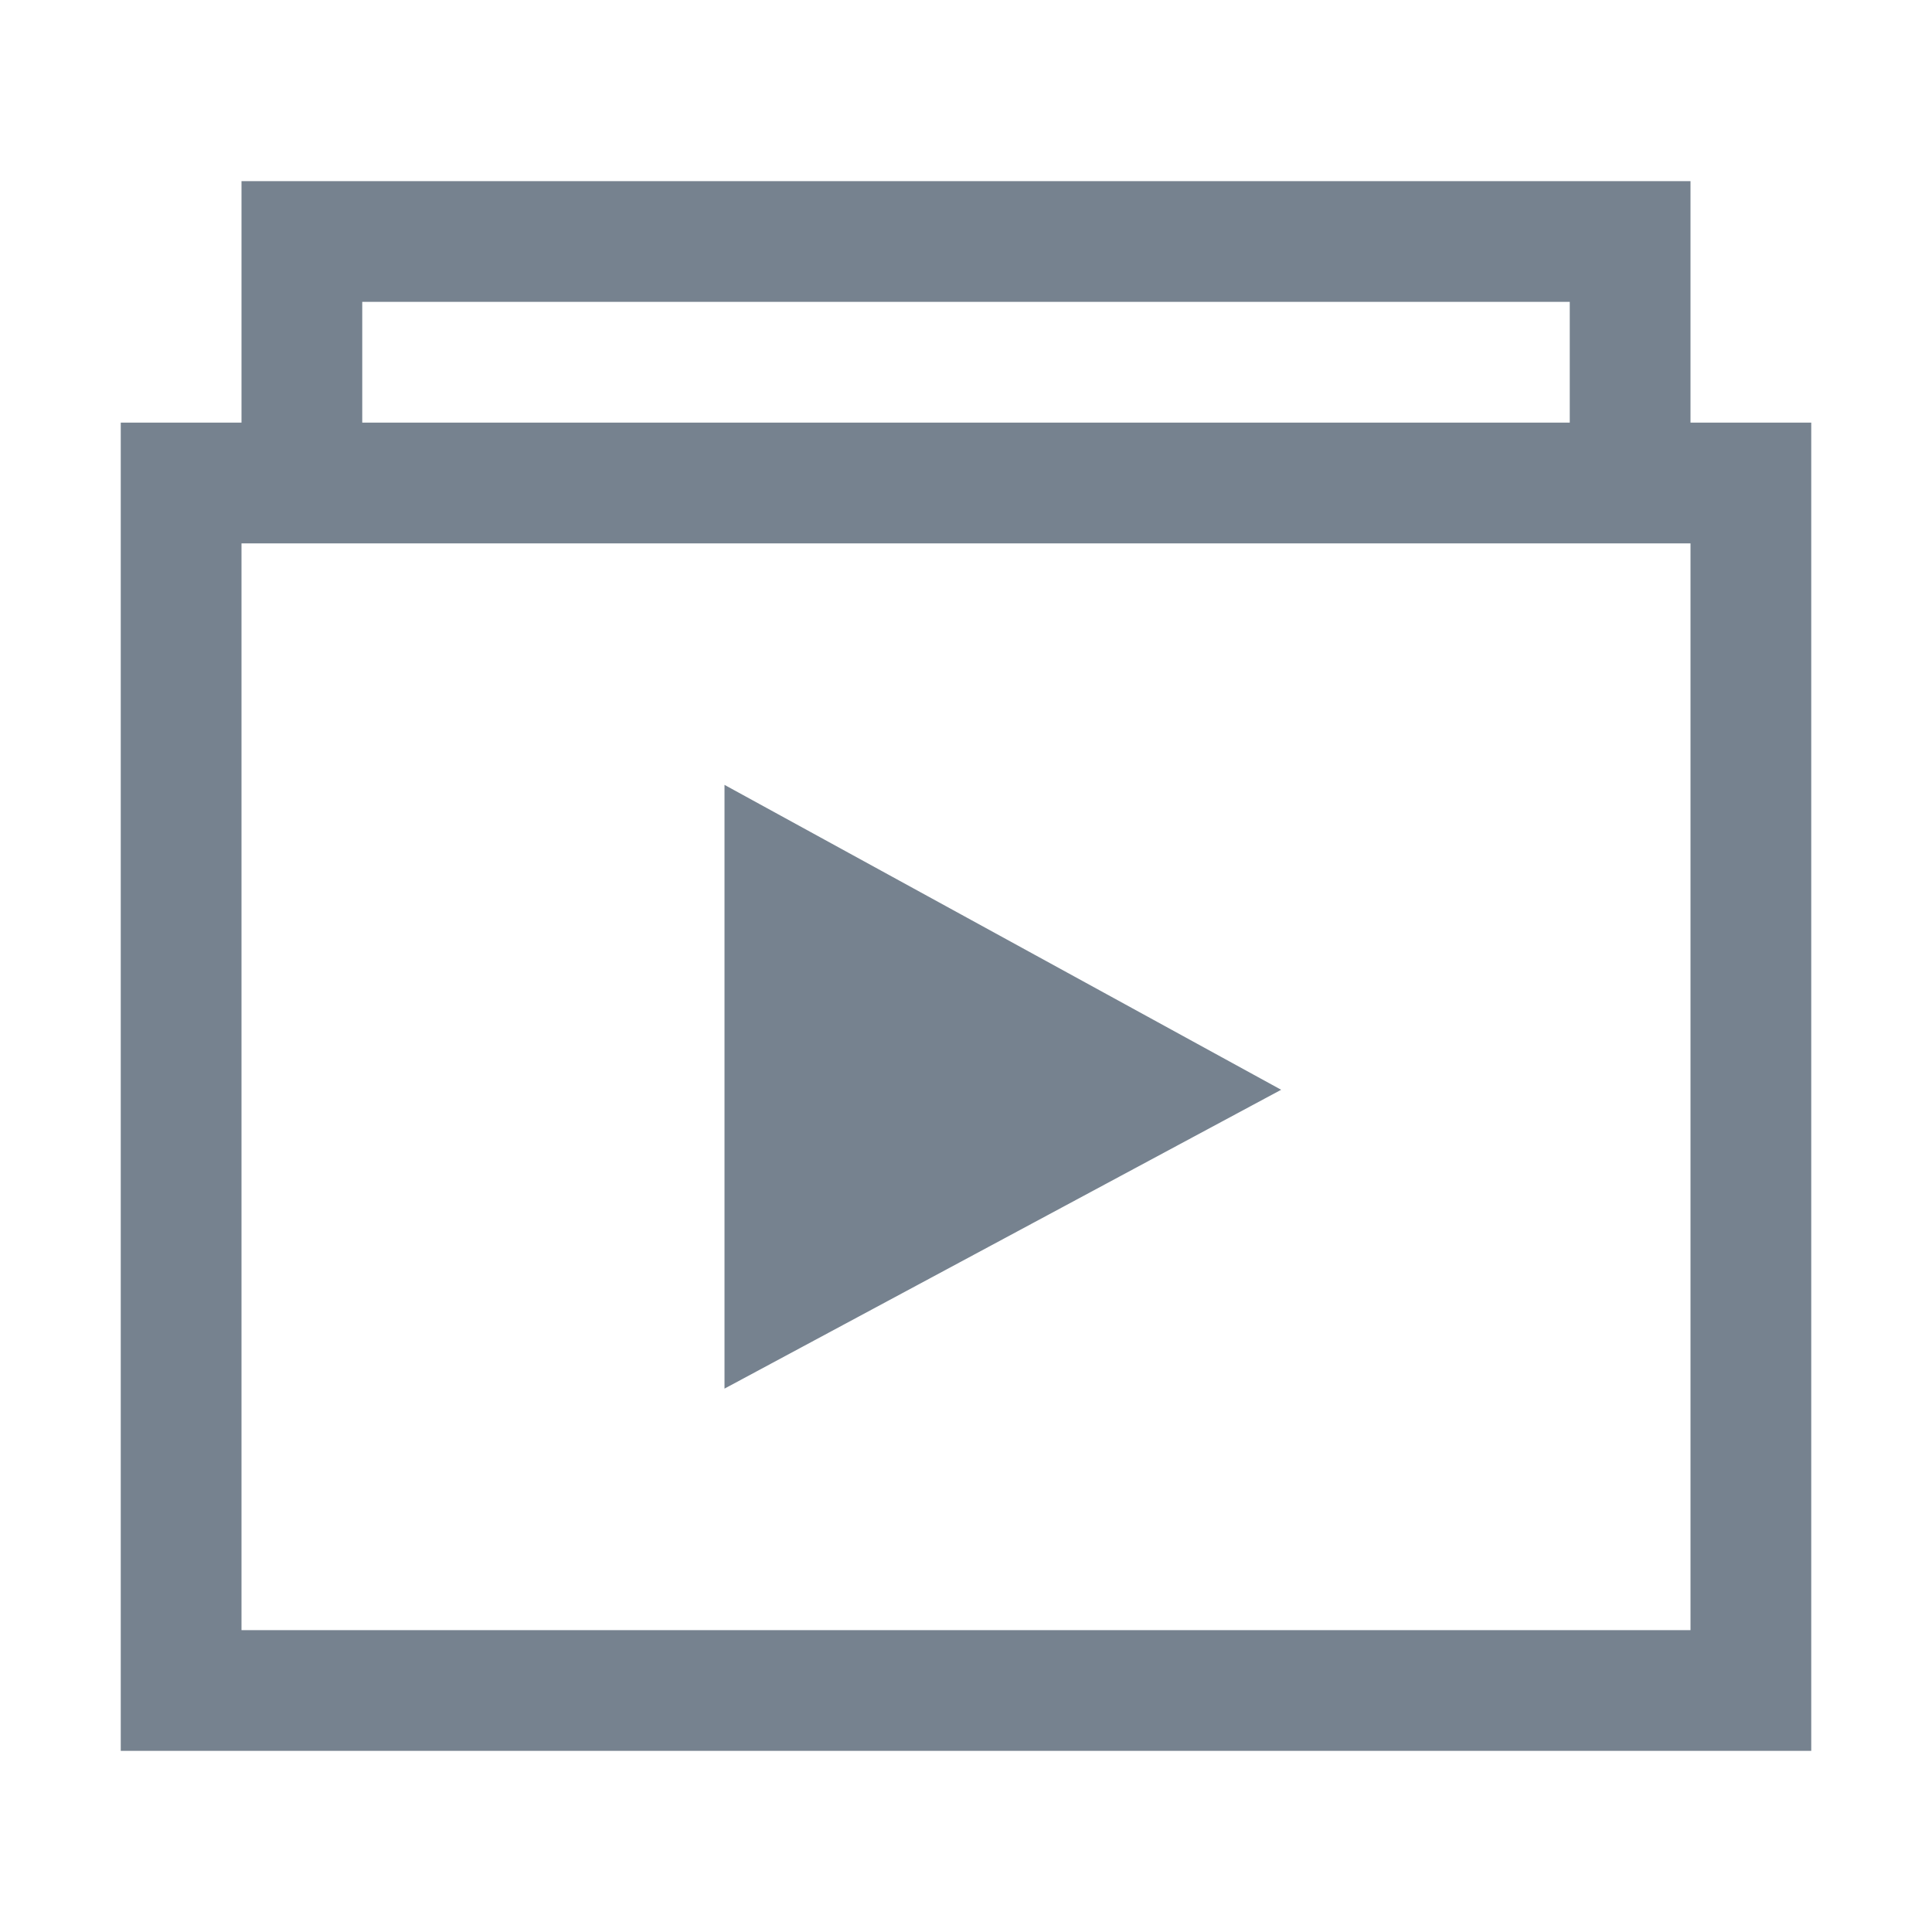 <svg width="16" xmlns="http://www.w3.org/2000/svg" height="16" viewBox="0 0 16 16">
 <path opacity=".9" color-interpolation-filters="linearRGB" color="#000000" image-rendering="auto" color-rendering="auto" d="m2 1.5v2h-1v11h14v-11h-1v-2zm1 1h10v1h-10zm-1 2h12v9h-12zm4 2v5l4.61-2.475z" color-interpolation="sRGB" text-rendering="auto" fill="#687583" shape-rendering="auto"/>
</svg>
